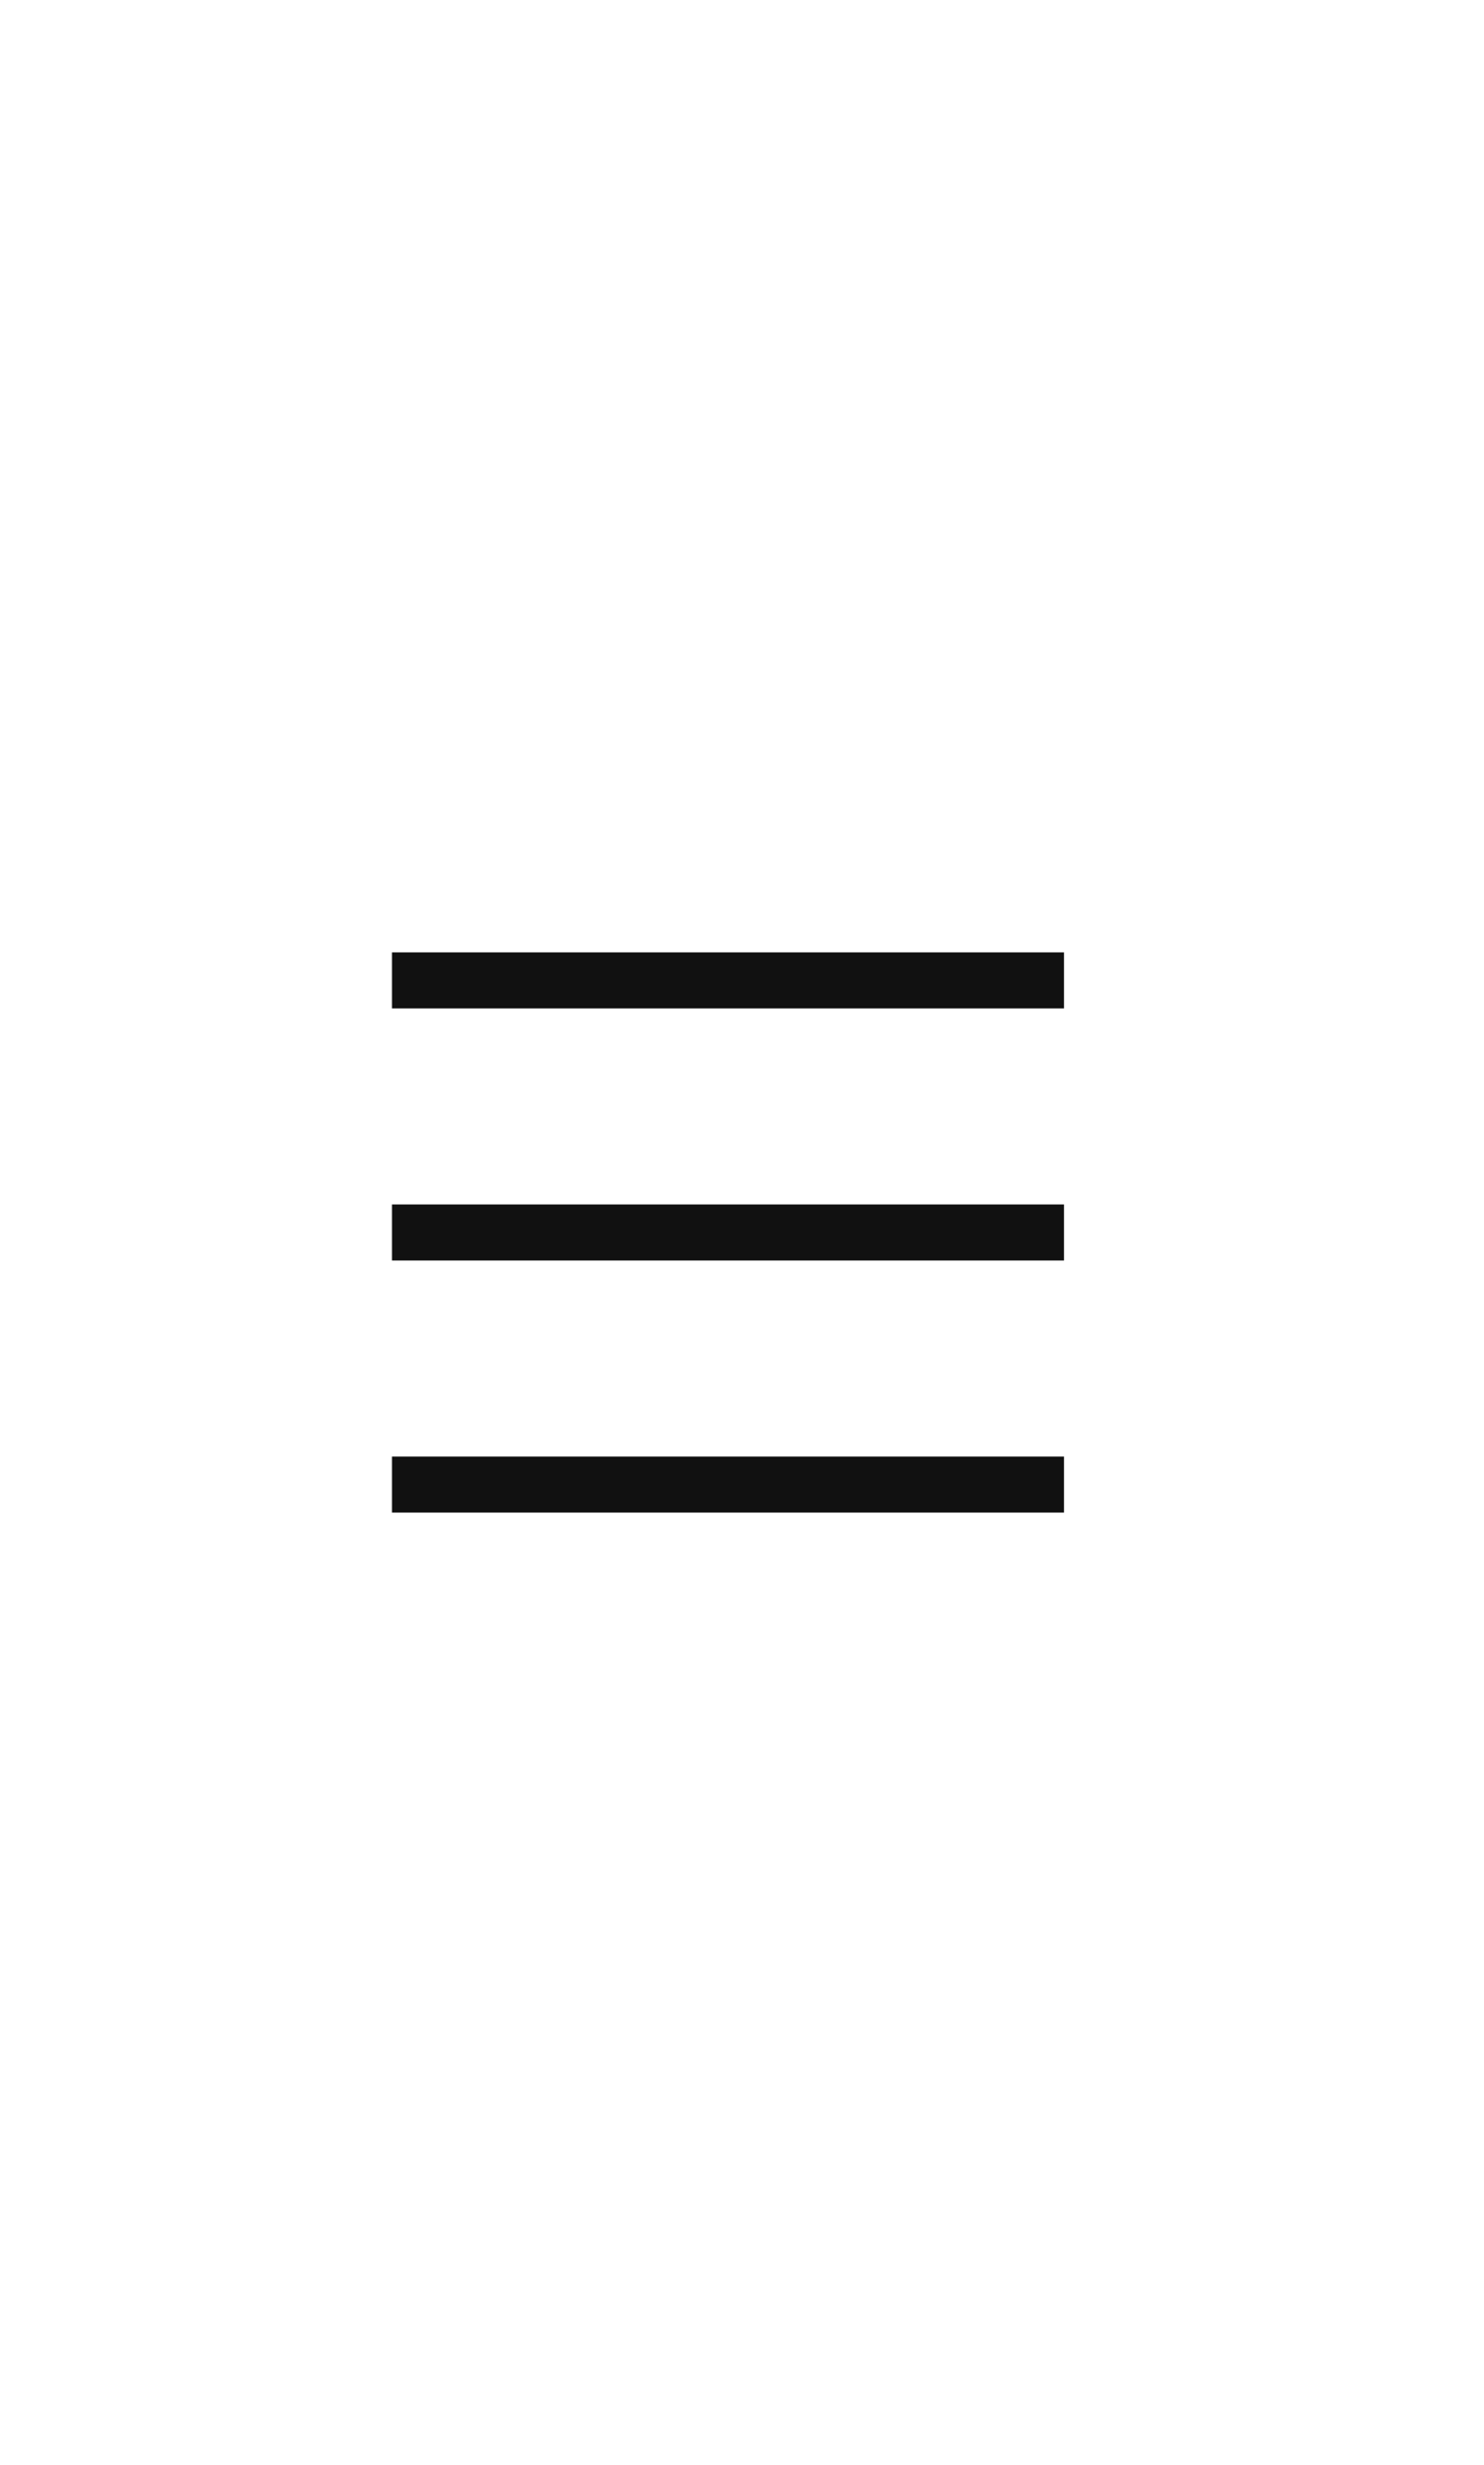 <svg width="53" height="88" viewBox="0 0 53 88" fill="none" xmlns="http://www.w3.org/2000/svg">
<path d="M38 34H14V36H38V34Z" fill="#111111"/>
<path d="M38 43H14V45H38V43Z" fill="#111111"/>
<path d="M38 52H14V54H38V52Z" fill="#111111"/>
</svg>
